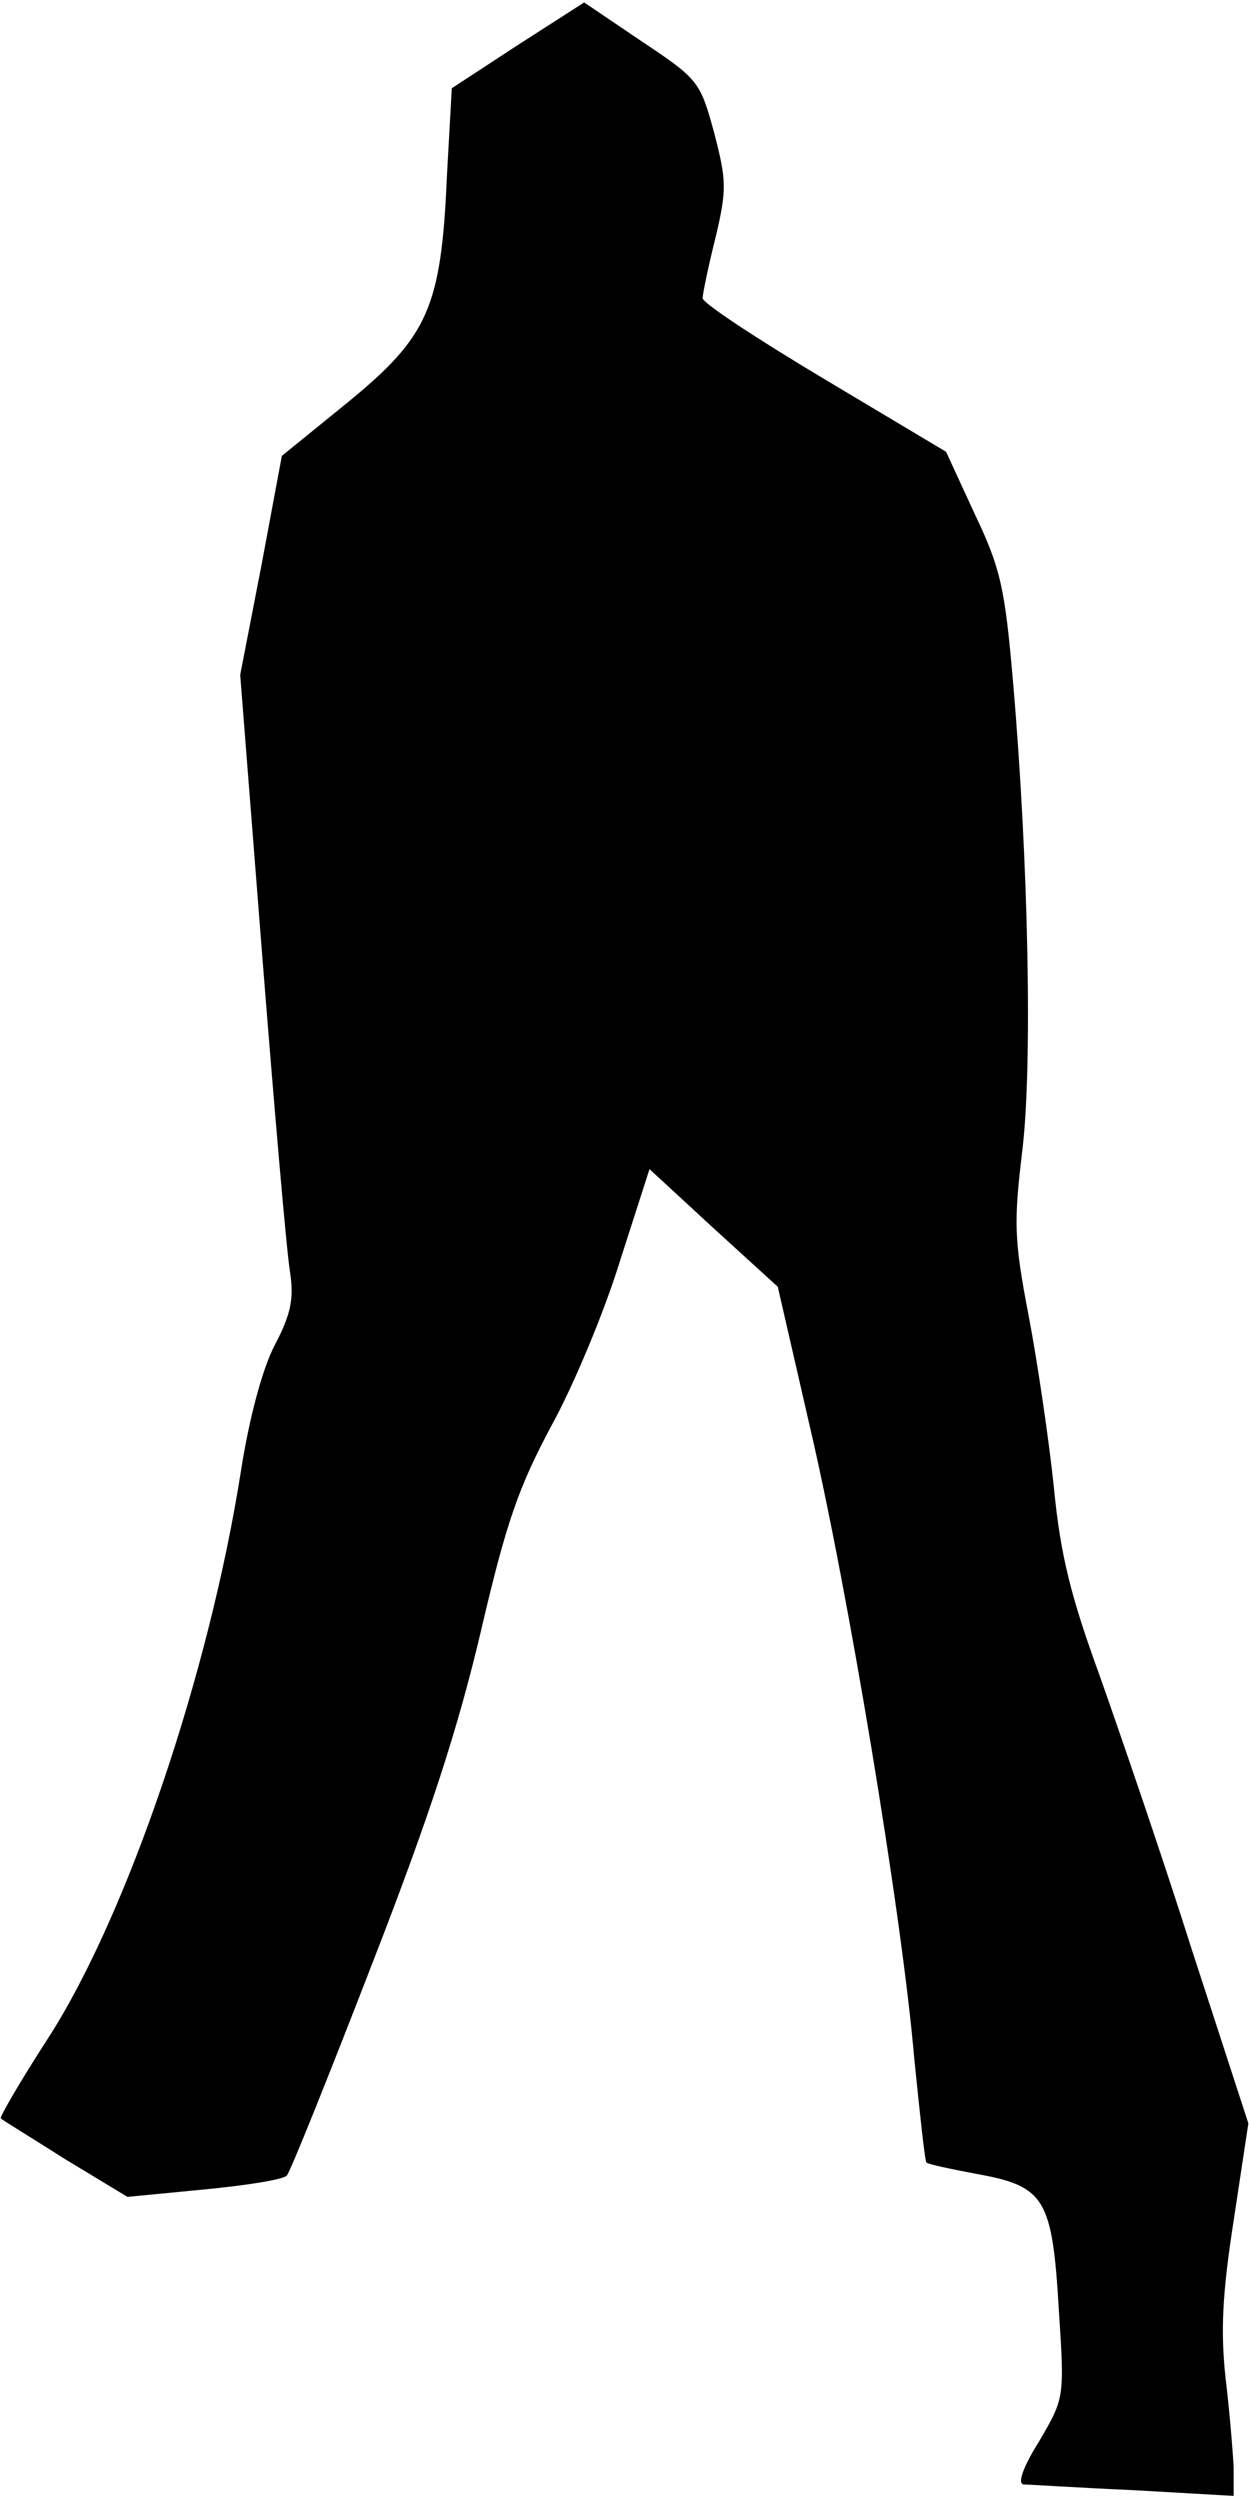 <?xml version="1.0" standalone="no"?>
<!DOCTYPE svg PUBLIC "-//W3C//DTD SVG 20010904//EN"
 "http://www.w3.org/TR/2001/REC-SVG-20010904/DTD/svg10.dtd">
<svg version="1.0" xmlns="http://www.w3.org/2000/svg"
 width="153pt" height="306pt" viewBox="0 0 153 306"
 preserveAspectRatio="xMidYMid meet">
<g transform="translate(0,306) scale(0.1,-0.1)"
fill="#000000" stroke="none">
<path fill="#000000" stroke="none" d="M634 3005 l-81 -53 -6 -108 c-7 -161
-23 -196 -122 -277 l-80 -65 -25 -134 -26 -134 27 -344 c15 -190 30 -364 34
-387 5 -33 1 -52 -19 -90 -15 -29 -31 -89 -41 -153 -39 -249 -139 -543 -235
-693 -35 -54 -61 -99 -59 -100 2 -2 38 -24 79 -50 l76 -46 93 9 c52 5 97 12
102 17 4 4 51 121 104 258 72 185 106 291 134 410 31 133 46 175 86 250 27 49
65 140 84 202 l36 112 78 -72 79 -72 39 -170 c47 -201 113 -599 128 -774 7
-69 13 -126 15 -128 2 -2 30 -8 62 -14 83 -15 92 -30 100 -166 7 -108 7 -108
-24 -161 -20 -32 -27 -52 -19 -53 6 0 67 -4 135 -7 l122 -7 0 35 c-1 19 -5 69
-10 110 -6 57 -4 102 10 192 l18 119 -69 212 c-37 117 -89 268 -113 336 -35
96 -48 147 -56 230 -6 58 -20 153 -31 211 -18 93 -18 115 -8 199 13 103 8 355
-11 576 -10 115 -15 139 -47 206 l-35 76 -149 89 c-82 49 -149 93 -149 99 0 5
7 39 16 75 14 59 13 70 -2 128 -17 62 -19 65 -88 111 l-71 48 -81 -52z"/>
</g>
</svg>
